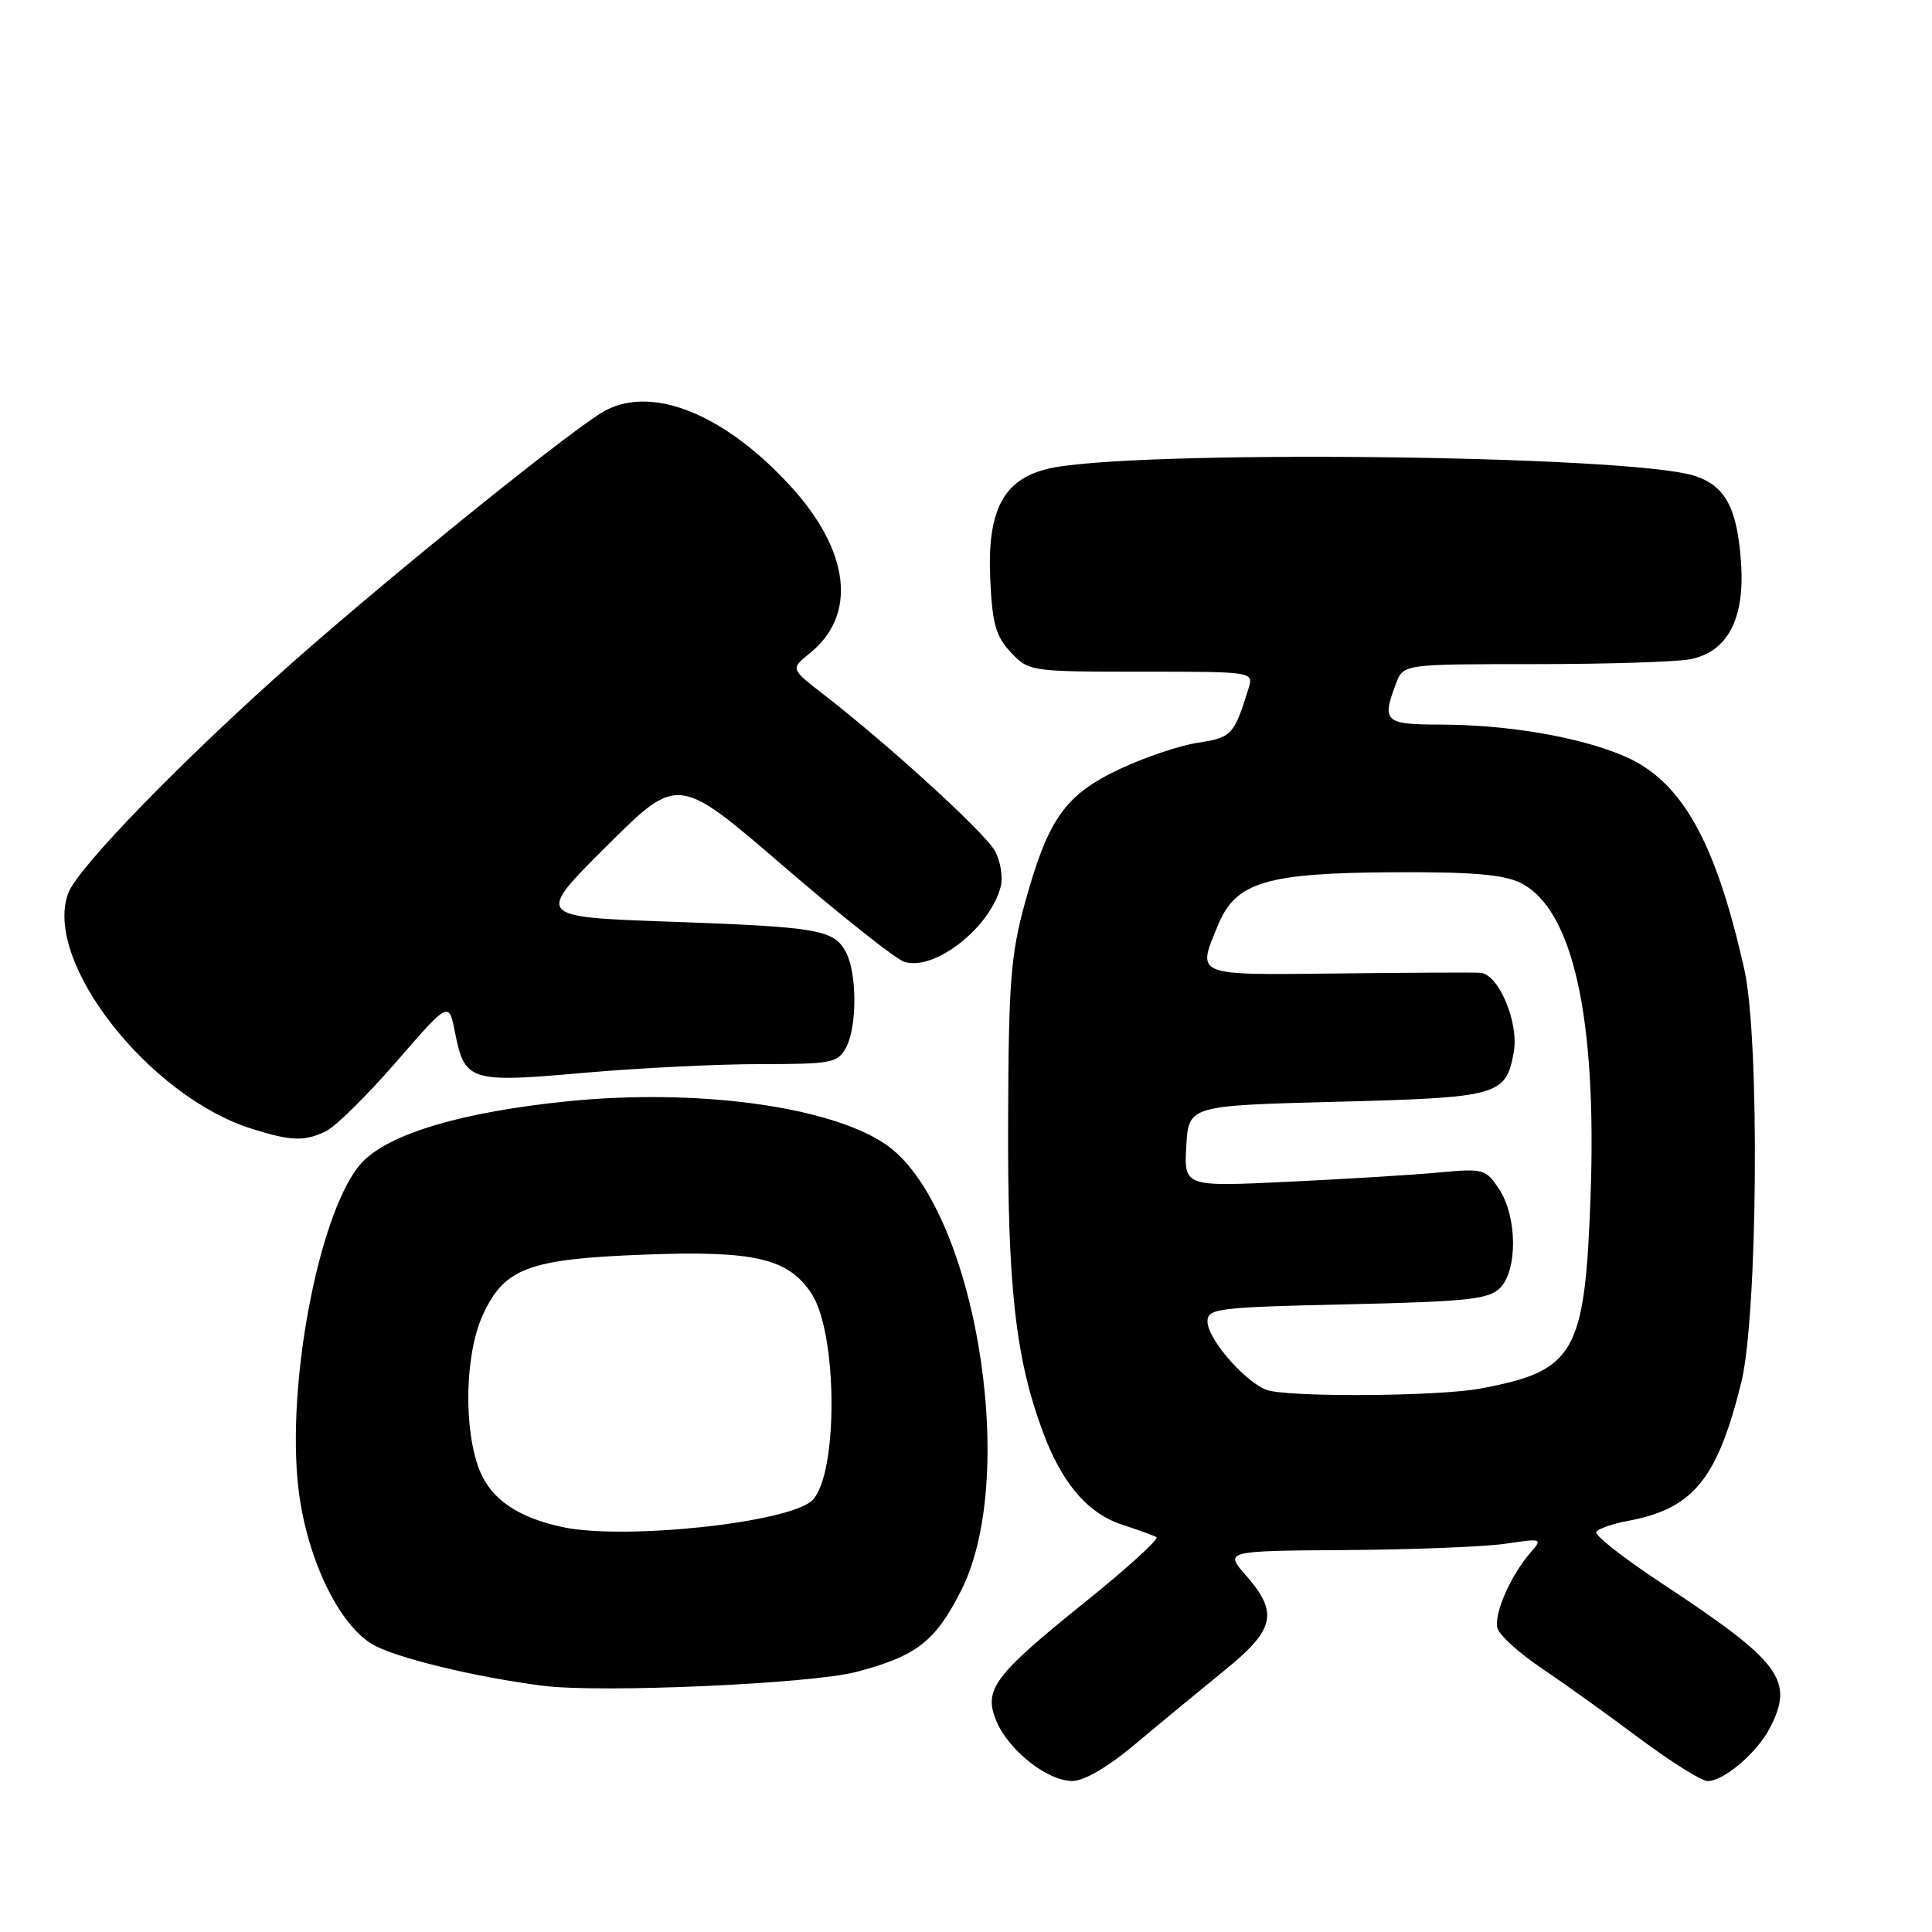 <?xml version="1.0" encoding="UTF-8" standalone="no"?>
<!DOCTYPE svg PUBLIC "-//W3C//DTD SVG 1.1//EN" "http://www.w3.org/Graphics/SVG/1.1/DTD/svg11.dtd" >
<svg xmlns="http://www.w3.org/2000/svg" xmlns:xlink="http://www.w3.org/1999/xlink" version="1.1" viewBox="0 0 256 256">
 <g >
 <path fill="currentColor"
d=" M 150.55 231.00 C 153.82 228.25 159.09 223.91 162.25 221.34 C 168.93 215.93 169.44 213.71 165.12 208.78 C 162.24 205.50 162.24 205.50 178.44 205.39 C 187.35 205.33 196.86 204.95 199.57 204.54 C 204.30 203.83 204.42 203.88 202.86 205.65 C 200.16 208.73 197.86 214.00 198.44 215.80 C 198.74 216.73 201.33 219.07 204.20 221.00 C 207.07 222.93 212.88 227.09 217.11 230.25 C 221.34 233.41 225.46 236.00 226.27 236.00 C 228.42 236.00 232.82 232.25 234.52 228.96 C 237.79 222.64 235.98 220.21 220.27 209.85 C 215.19 206.50 211.24 203.41 211.51 202.99 C 211.77 202.57 213.65 201.91 215.70 201.53 C 224.35 199.91 227.52 196.05 230.71 183.27 C 232.91 174.48 233.20 137.69 231.14 128.50 C 227.33 111.46 222.84 103.47 215.24 100.20 C 209.31 97.65 199.79 96.02 190.75 96.01 C 183.48 96.00 183.06 95.60 184.98 90.57 C 185.95 88.00 185.95 88.00 203.35 88.00 C 212.92 88.00 222.20 87.71 223.98 87.35 C 228.95 86.36 231.23 81.97 230.69 74.45 C 230.18 67.27 228.59 64.34 224.51 63.04 C 215.73 60.25 149.00 59.55 138.70 62.15 C 132.91 63.61 130.81 67.67 131.21 76.69 C 131.48 82.64 131.94 84.31 133.94 86.44 C 136.32 88.97 136.55 89.00 151.24 89.00 C 166.13 89.00 166.13 89.00 165.43 91.25 C 163.52 97.39 163.19 97.74 158.75 98.41 C 156.34 98.77 151.65 100.35 148.33 101.92 C 141.12 105.33 138.87 108.51 135.81 119.64 C 133.93 126.49 133.64 130.21 133.58 148.50 C 133.50 170.55 134.56 179.97 138.20 189.77 C 140.74 196.60 144.16 200.57 148.78 202.06 C 150.83 202.72 152.83 203.45 153.23 203.68 C 153.63 203.90 149.44 207.72 143.93 212.16 C 131.67 222.02 130.29 223.86 132.02 228.04 C 133.62 231.90 138.76 235.97 142.05 235.99 C 143.66 236.00 146.79 234.16 150.55 231.00 Z  M 113.50 221.53 C 121.49 219.42 123.95 217.49 127.38 210.70 C 135.18 195.21 129.00 159.31 117.18 151.51 C 109.66 146.54 92.25 144.22 75.27 145.92 C 61.28 147.33 51.53 150.22 47.97 154.03 C 42.63 159.75 38.17 181.56 39.41 195.95 C 40.22 205.42 44.51 214.93 49.28 217.84 C 52.19 219.61 62.87 222.22 72.00 223.38 C 79.65 224.35 107.56 223.11 113.50 221.53 Z  M 43.20 149.89 C 44.47 149.27 48.64 145.15 52.49 140.72 C 59.47 132.67 59.47 132.67 60.28 136.75 C 61.57 143.29 62.23 143.50 77.30 142.16 C 84.56 141.52 95.10 141.00 100.71 141.00 C 110.25 141.00 111.01 140.85 112.12 138.78 C 113.58 136.04 113.57 128.93 112.09 126.17 C 110.49 123.18 108.47 122.83 88.82 122.13 C 70.95 121.50 70.95 121.50 80.39 112.11 C 89.82 102.71 89.82 102.71 103.79 114.75 C 111.48 121.37 118.69 127.09 119.83 127.45 C 123.83 128.71 131.23 122.91 132.61 117.44 C 132.91 116.20 132.57 114.10 131.83 112.75 C 130.52 110.35 117.74 98.68 109.12 92.01 C 104.74 88.62 104.74 88.62 107.30 86.56 C 113.60 81.51 112.63 73.04 104.78 64.45 C 96.13 54.98 86.64 51.07 80.30 54.35 C 76.52 56.30 52.90 75.31 39.00 87.57 C 24.48 100.39 10.31 114.94 9.04 118.35 C 5.68 127.33 19.69 145.29 33.40 149.58 C 38.61 151.21 40.35 151.27 43.20 149.89 Z  M 168.30 184.30 C 165.57 183.77 160.00 177.58 160.00 175.09 C 160.00 173.38 161.34 173.21 178.51 172.83 C 194.41 172.47 197.26 172.17 198.76 170.67 C 201.10 168.33 201.05 161.24 198.66 157.60 C 196.88 154.89 196.58 154.81 190.66 155.36 C 187.27 155.68 178.29 156.23 170.69 156.59 C 156.89 157.25 156.89 157.25 157.19 151.87 C 157.50 146.50 157.50 146.50 177.11 145.99 C 198.58 145.43 199.50 145.18 200.57 139.50 C 201.31 135.55 198.59 129.05 196.14 128.90 C 195.24 128.84 186.74 128.88 177.25 128.99 C 158.06 129.20 158.55 129.40 161.46 122.43 C 163.78 116.89 167.88 115.67 184.50 115.58 C 195.07 115.52 199.24 115.87 201.50 117.00 C 208.41 120.45 211.61 134.81 210.76 158.49 C 210.00 179.41 208.72 181.65 196.11 184.00 C 190.89 184.97 172.77 185.17 168.30 184.30 Z  M 74.50 202.34 C 68.62 201.07 65.08 198.65 63.56 194.85 C 61.40 189.46 61.59 179.51 63.94 174.32 C 66.80 168.02 69.98 166.82 85.46 166.24 C 99.99 165.69 104.47 166.74 107.53 171.41 C 111.01 176.72 111.08 195.35 107.64 198.79 C 104.66 201.76 82.73 204.11 74.50 202.34 Z "/>
</g>
</svg>